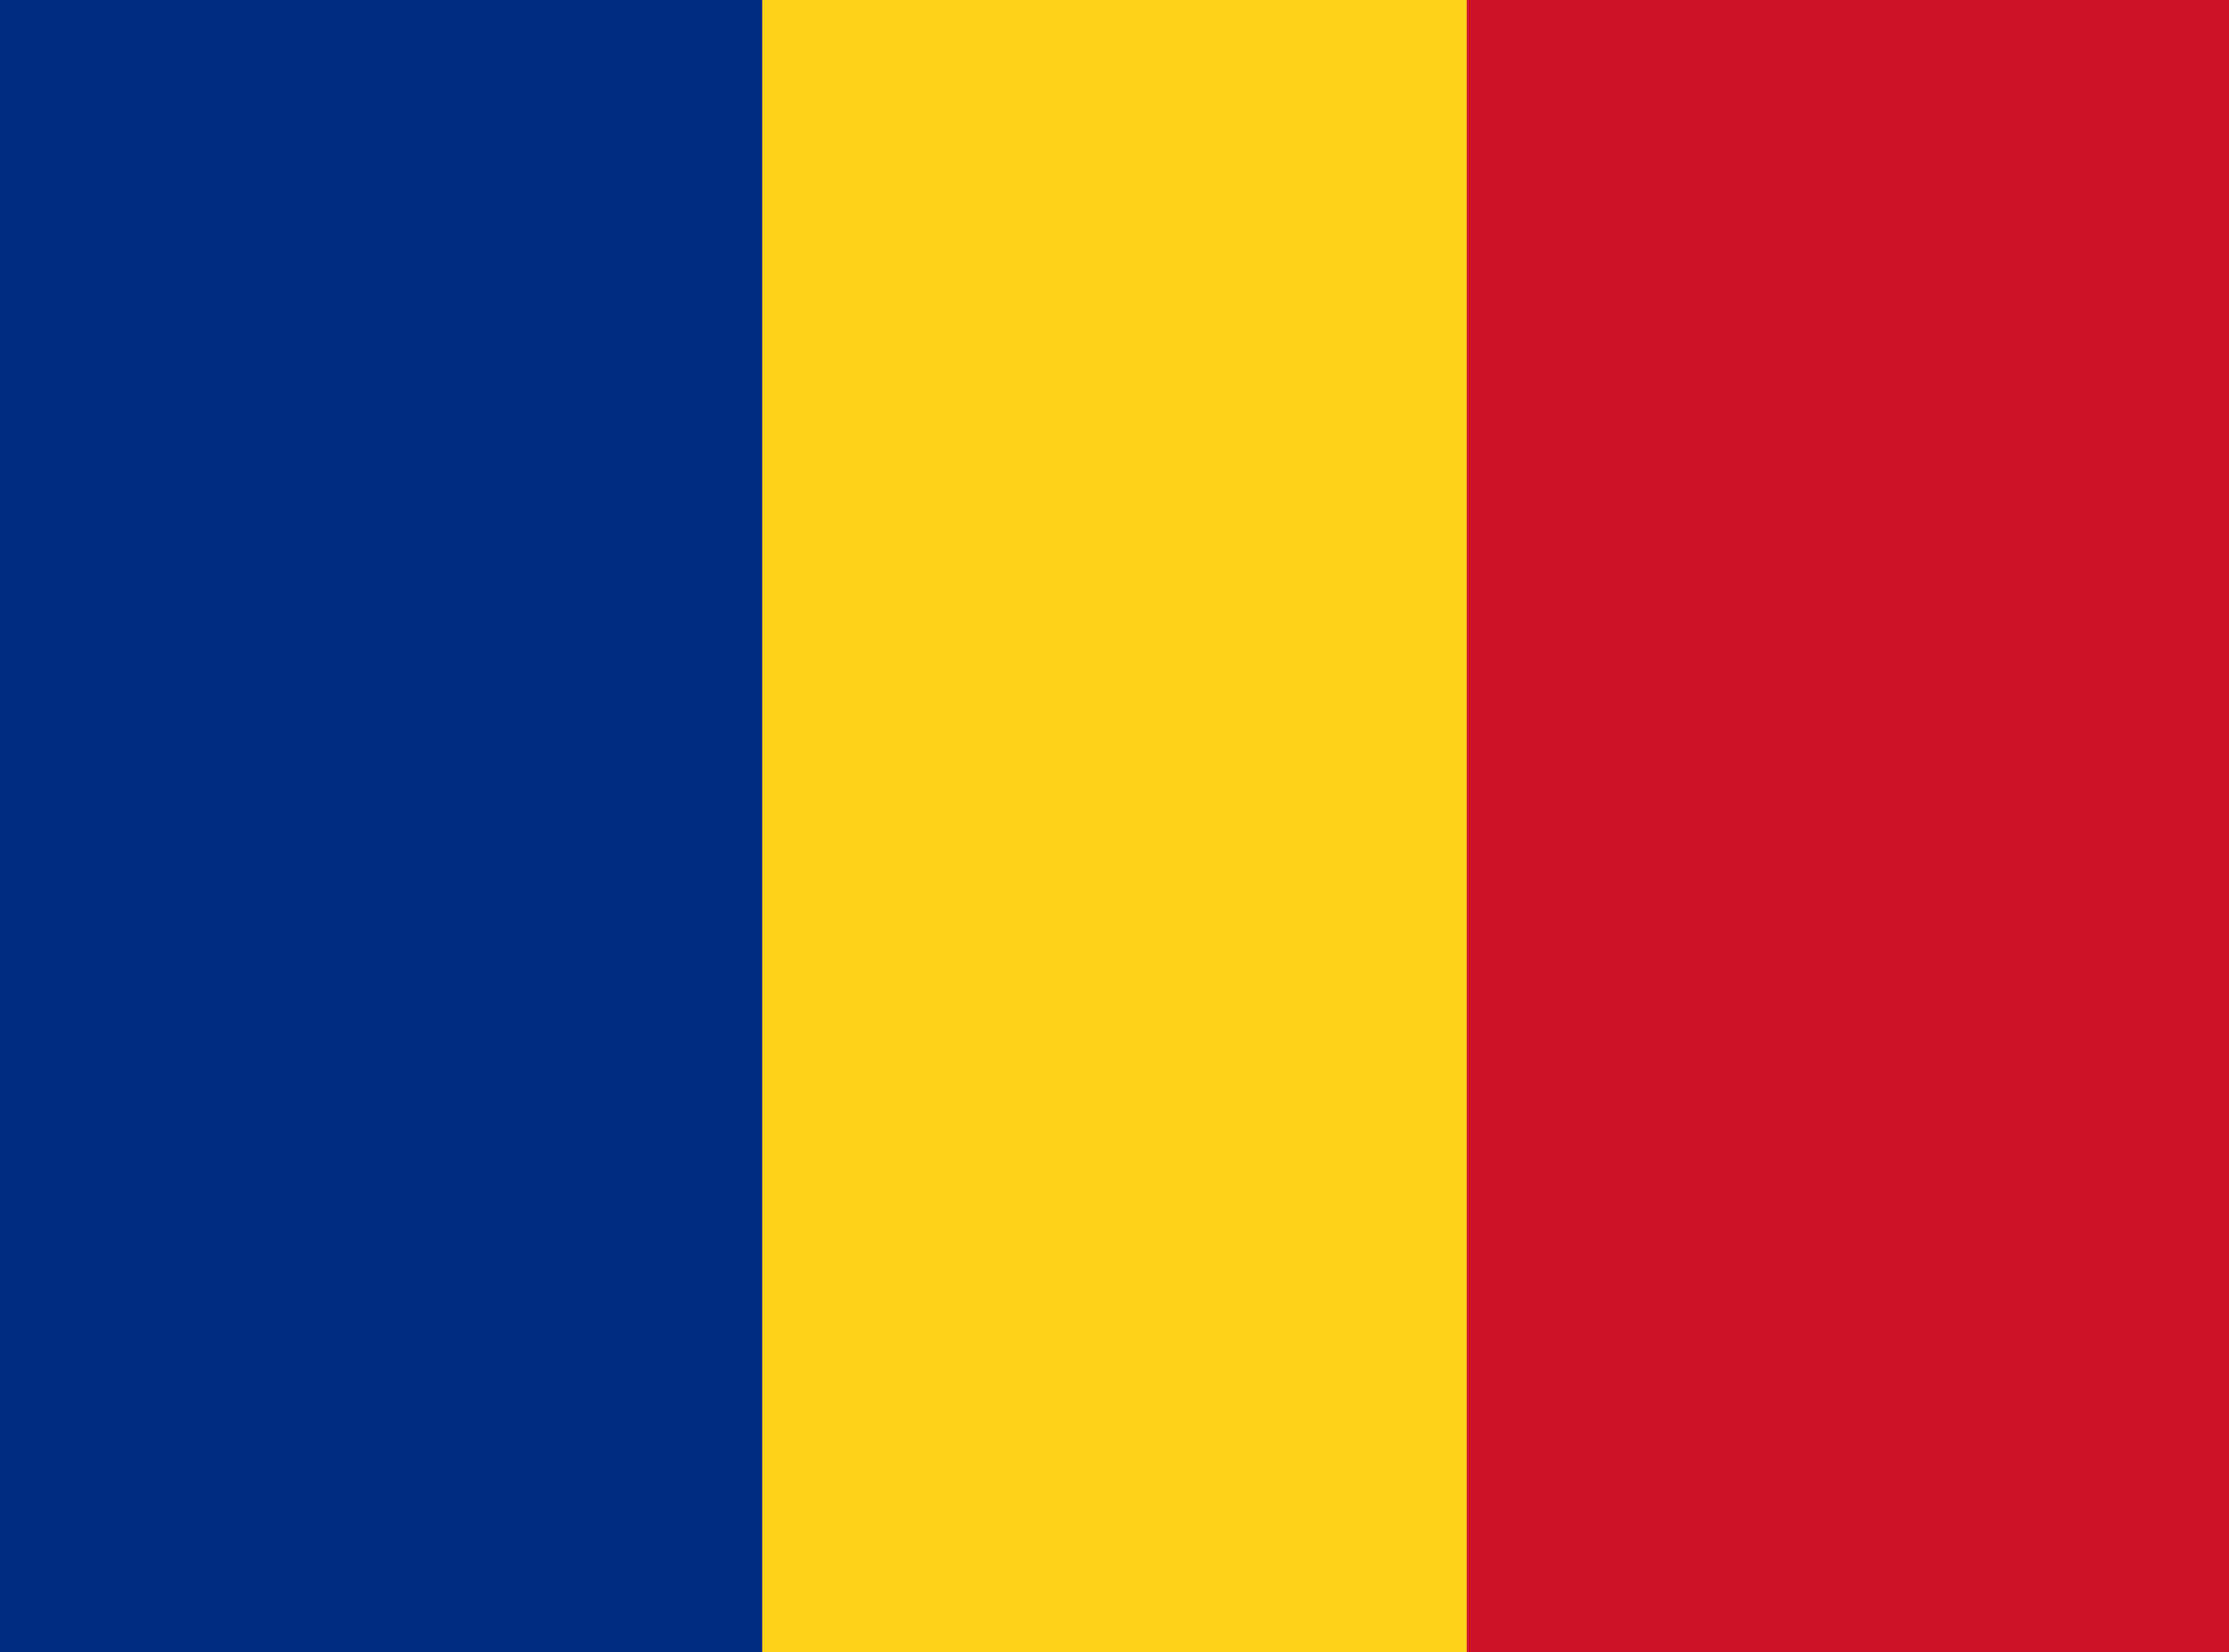 <?xml version="1.0" encoding="utf-8"?>
<!-- Generator: Adobe Illustrator 23.0.3, SVG Export Plug-In . SVG Version: 6.00 Build 0)  -->
<svg version="1.1" id="Layer_1" xmlns="http://www.w3.org/2000/svg" xmlns:xlink="http://www.w3.org/1999/xlink" x="0px" y="0px"
	 viewBox="0 0 328.82 243.78" style="enable-background:new 0 0 328.82 243.78;" xml:space="preserve">
<style type="text/css">
	.st0{fill:#FCD116;}
	.st1{fill:#CE1126;}
	.st2{fill:#002B7F;}
</style>
<rect x="112.44" y="0" class="st0" width="103.94" height="243.78"/>
<rect x="216.38" y="0" class="st1" width="112.44" height="243.78"/>
<rect y="0" class="st2" width="112.44" height="243.78"/>
</svg>
